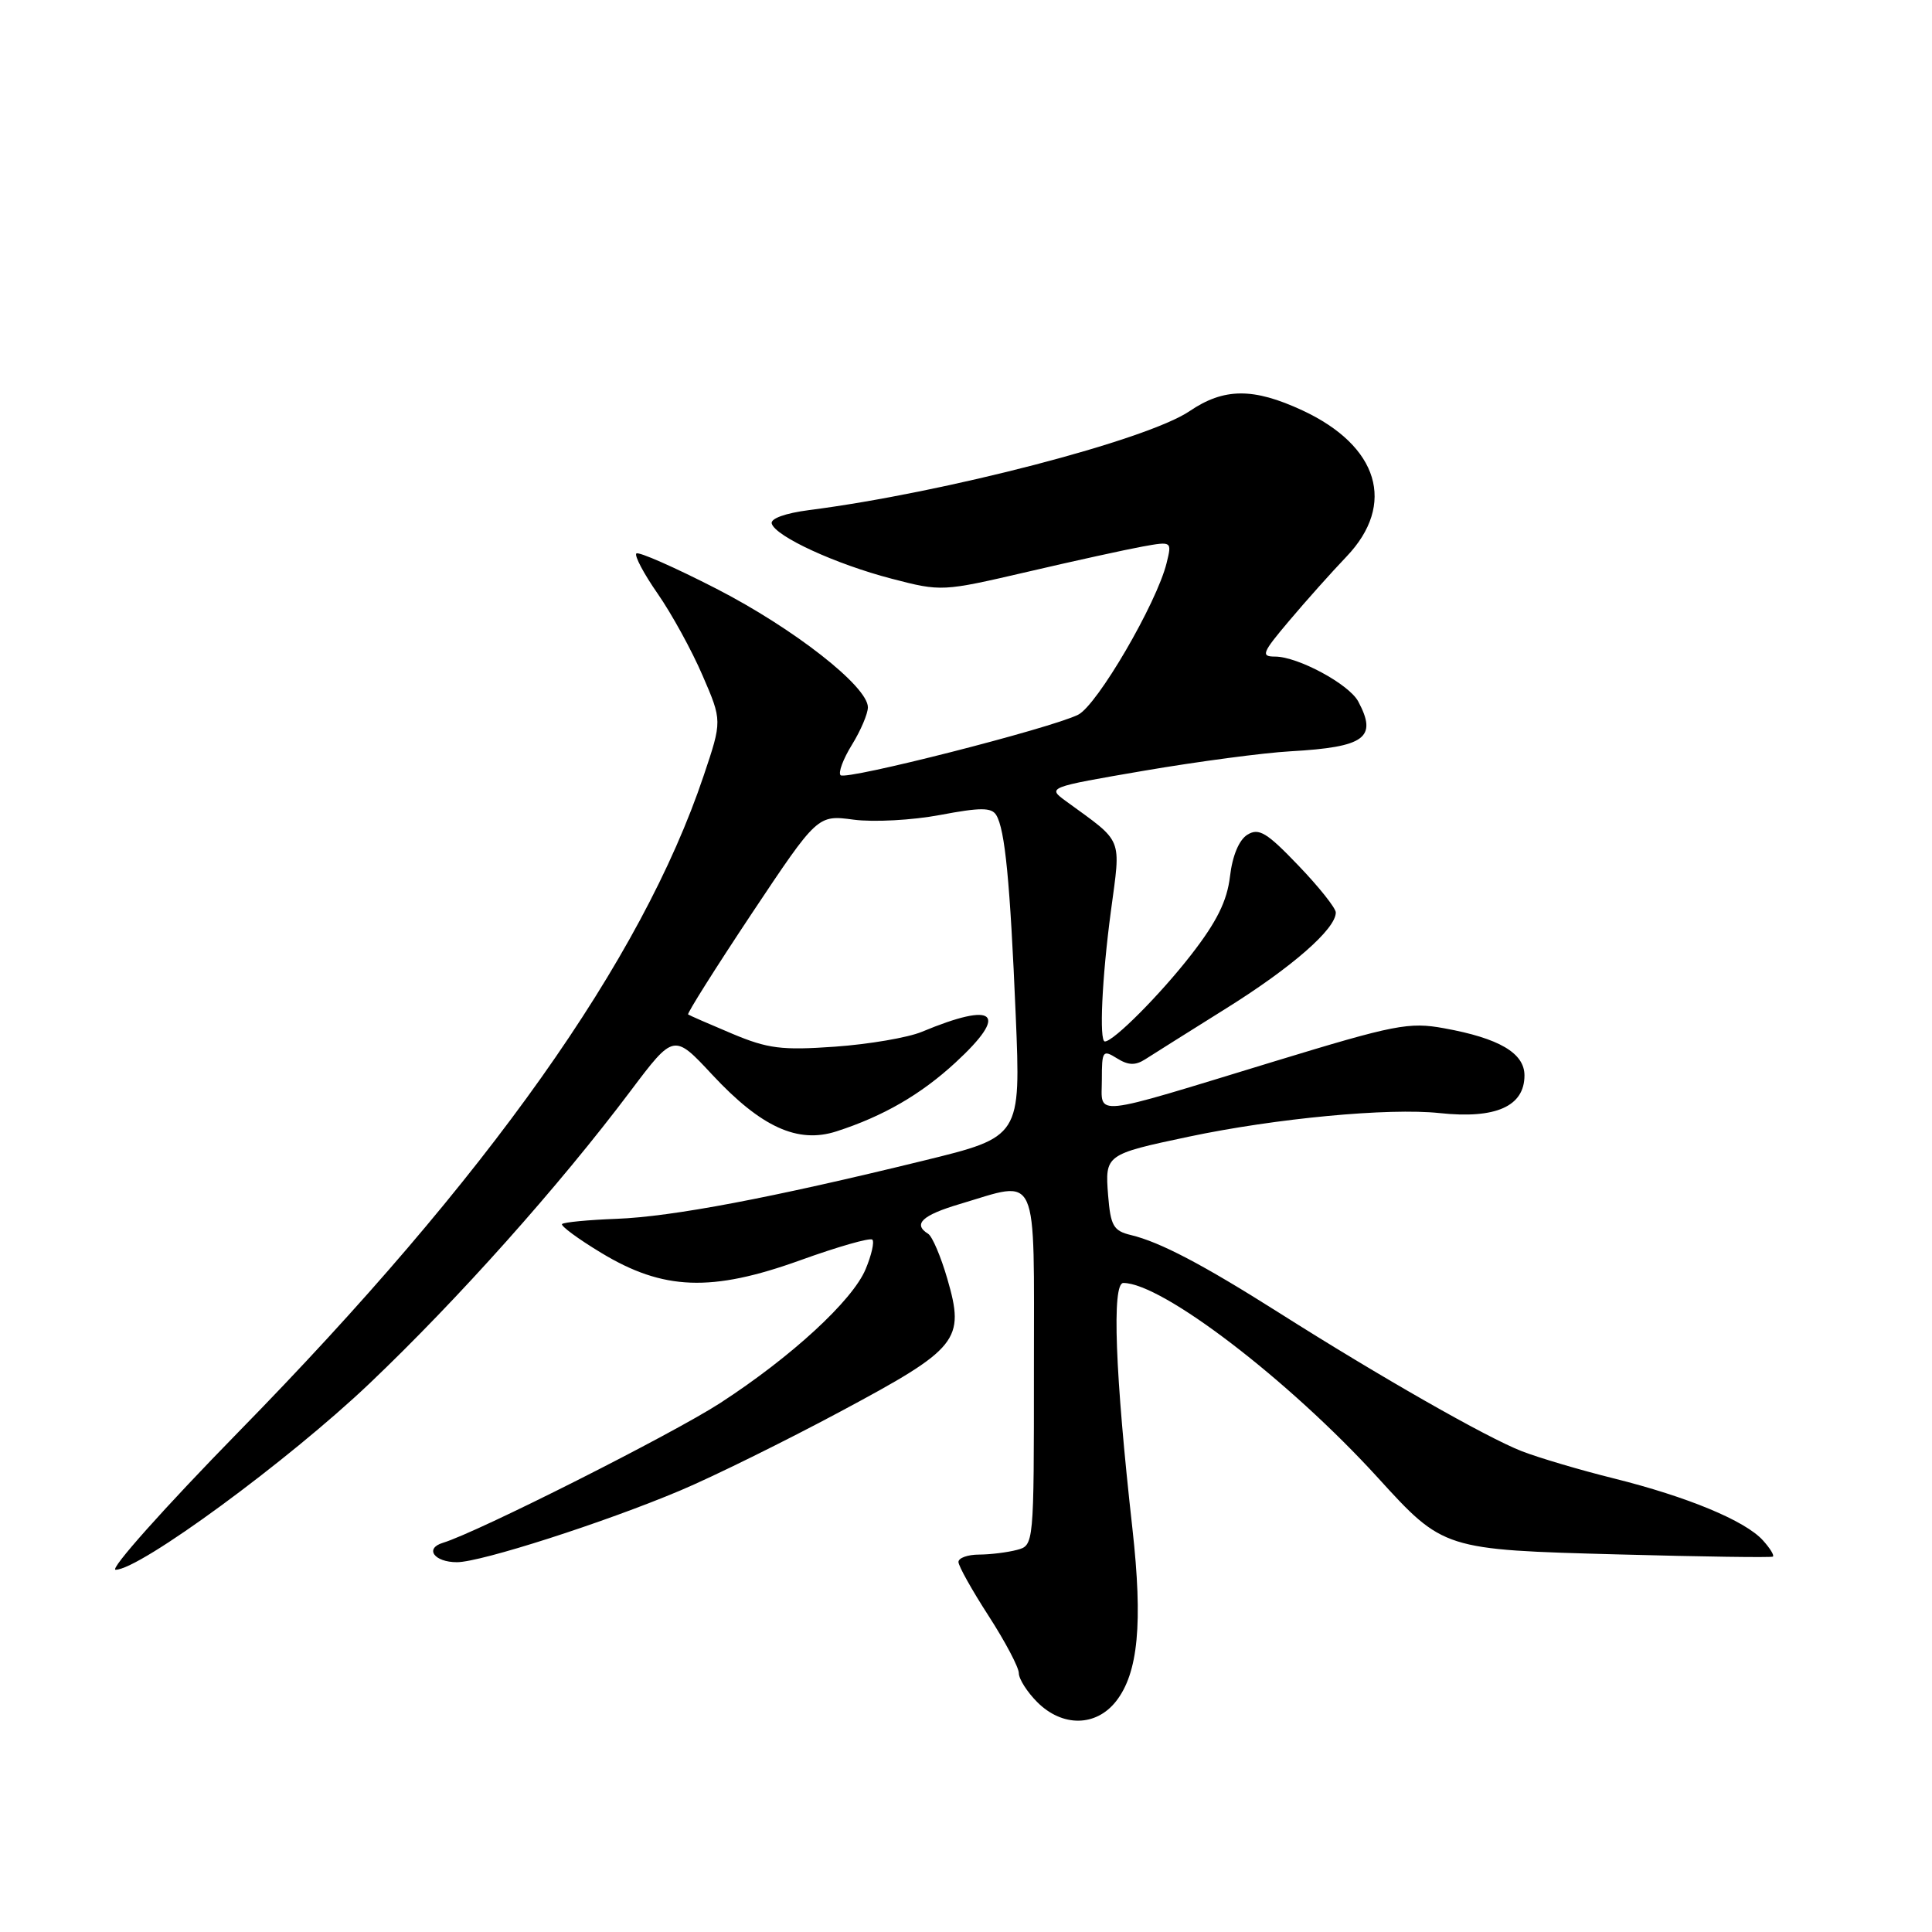 <?xml version="1.0" encoding="UTF-8" standalone="no"?>
<!DOCTYPE svg PUBLIC "-//W3C//DTD SVG 1.1//EN" "http://www.w3.org/Graphics/SVG/1.1/DTD/svg11.dtd" >
<svg xmlns="http://www.w3.org/2000/svg" xmlns:xlink="http://www.w3.org/1999/xlink" version="1.1" viewBox="0 0 256 256">
 <g >
 <path fill="currentColor"
d=" M 147.88 225.43 C 150.82 221.69 151.45 215.09 150.05 202.54 C 147.75 181.97 147.31 170.00 148.85 170.00 C 153.98 170.00 170.80 182.88 182.58 195.81 C 191.25 205.33 191.30 205.35 214.50 205.97 C 225.50 206.27 234.68 206.40 234.91 206.26 C 235.14 206.12 234.54 205.15 233.59 204.10 C 231.24 201.50 223.59 198.33 213.85 195.90 C 209.41 194.80 203.91 193.17 201.64 192.29 C 196.97 190.47 182.91 182.46 169.50 173.96 C 159.34 167.53 153.72 164.58 149.85 163.65 C 147.53 163.09 147.16 162.43 146.83 158.38 C 146.41 153.01 146.48 152.95 157.50 150.62 C 169.05 148.18 184.03 146.77 190.76 147.49 C 198.19 148.29 202.00 146.60 202.00 142.50 C 202.00 139.54 198.65 137.57 191.35 136.25 C 186.70 135.40 184.83 135.77 168.89 140.63 C 144.15 148.18 146.00 147.98 146.00 143.07 C 146.00 139.23 146.12 139.06 148.00 140.23 C 149.50 141.17 150.44 141.20 151.75 140.36 C 152.71 139.74 157.55 136.70 162.50 133.60 C 171.22 128.15 177.00 123.09 177.00 120.91 C 177.00 120.33 174.77 117.52 172.04 114.68 C 167.86 110.31 166.81 109.67 165.29 110.60 C 164.18 111.29 163.30 113.38 162.98 116.13 C 162.59 119.40 161.24 122.13 157.82 126.53 C 153.75 131.77 147.55 138.00 146.40 138.00 C 145.63 138.00 146.01 129.62 147.20 120.73 C 148.53 110.76 148.93 111.76 141.29 106.19 C 138.74 104.33 138.74 104.33 151.62 102.12 C 158.70 100.91 167.43 99.75 171.00 99.55 C 180.89 98.99 182.55 97.76 179.97 92.94 C 178.74 90.65 171.97 87.00 168.95 87.00 C 167.03 87.00 167.23 86.51 170.83 82.25 C 173.03 79.64 176.45 75.81 178.42 73.75 C 185.03 66.82 182.69 59.09 172.58 54.38 C 166.08 51.36 162.19 51.38 157.62 54.48 C 151.98 58.31 125.18 65.28 107.21 67.59 C 104.04 68.00 102.06 68.72 102.26 69.38 C 102.77 71.09 110.73 74.75 118.14 76.68 C 124.75 78.40 124.85 78.39 136.14 75.77 C 142.39 74.31 149.25 72.81 151.39 72.42 C 155.29 71.72 155.29 71.72 154.58 74.61 C 153.27 79.93 145.38 93.46 142.85 94.71 C 139.16 96.53 112.09 103.42 111.38 102.72 C 111.05 102.38 111.72 100.57 112.89 98.68 C 114.05 96.80 115.00 94.57 115.00 93.72 C 115.00 90.96 105.19 83.28 94.91 78.00 C 89.37 75.16 84.61 73.06 84.32 73.34 C 84.04 73.63 85.31 76.03 87.15 78.67 C 88.99 81.32 91.67 86.19 93.09 89.50 C 95.69 95.50 95.69 95.50 93.24 102.78 C 85.03 127.23 64.63 156.02 31.61 189.73 C 21.78 199.78 14.45 208.00 15.32 208.00 C 18.52 208.00 38.17 193.58 48.96 183.32 C 60.67 172.18 74.06 157.18 83.55 144.56 C 89.29 136.94 89.29 136.94 94.39 142.42 C 100.86 149.36 105.71 151.57 110.84 149.91 C 117.03 147.91 122.00 145.04 126.60 140.80 C 133.73 134.23 131.98 132.63 122.15 136.72 C 120.31 137.49 115.13 138.37 110.64 138.69 C 103.57 139.19 101.75 138.96 96.99 136.96 C 93.97 135.69 91.36 134.55 91.18 134.42 C 91.01 134.30 94.79 128.30 99.59 121.08 C 108.33 107.97 108.33 107.97 113.12 108.61 C 115.75 108.96 120.90 108.68 124.56 107.99 C 129.91 106.98 131.37 106.98 132.00 107.99 C 133.17 109.89 133.84 116.79 134.59 134.57 C 135.26 150.64 135.26 150.64 122.38 153.79 C 102.16 158.74 89.07 161.22 81.70 161.50 C 77.97 161.64 74.72 161.95 74.48 162.19 C 74.25 162.42 76.57 164.14 79.65 166.00 C 87.88 170.99 94.27 171.23 106.04 166.99 C 111.00 165.20 115.30 163.97 115.59 164.26 C 115.88 164.55 115.48 166.31 114.70 168.17 C 112.97 172.33 104.86 179.79 95.43 185.91 C 89.09 190.02 63.28 203.04 58.69 204.43 C 56.22 205.18 57.54 207.00 60.55 207.00 C 63.70 207.00 80.10 201.74 90.16 197.49 C 94.50 195.66 104.05 190.95 111.39 187.02 C 127.03 178.65 127.89 177.58 125.52 169.43 C 124.67 166.50 123.53 163.83 122.99 163.49 C 120.92 162.21 122.18 161.02 127.18 159.54 C 137.77 156.39 137.00 154.69 137.00 181.38 C 137.00 204.77 137.00 204.77 134.75 205.37 C 133.51 205.70 131.26 205.98 129.75 205.99 C 128.24 205.99 127.00 206.43 127.00 206.97 C 127.00 207.50 128.80 210.72 131.00 214.12 C 133.20 217.53 135.00 220.94 135.00 221.70 C 135.00 222.47 136.10 224.20 137.45 225.55 C 140.77 228.86 145.22 228.81 147.88 225.43 Z "/>
</g>
</svg>